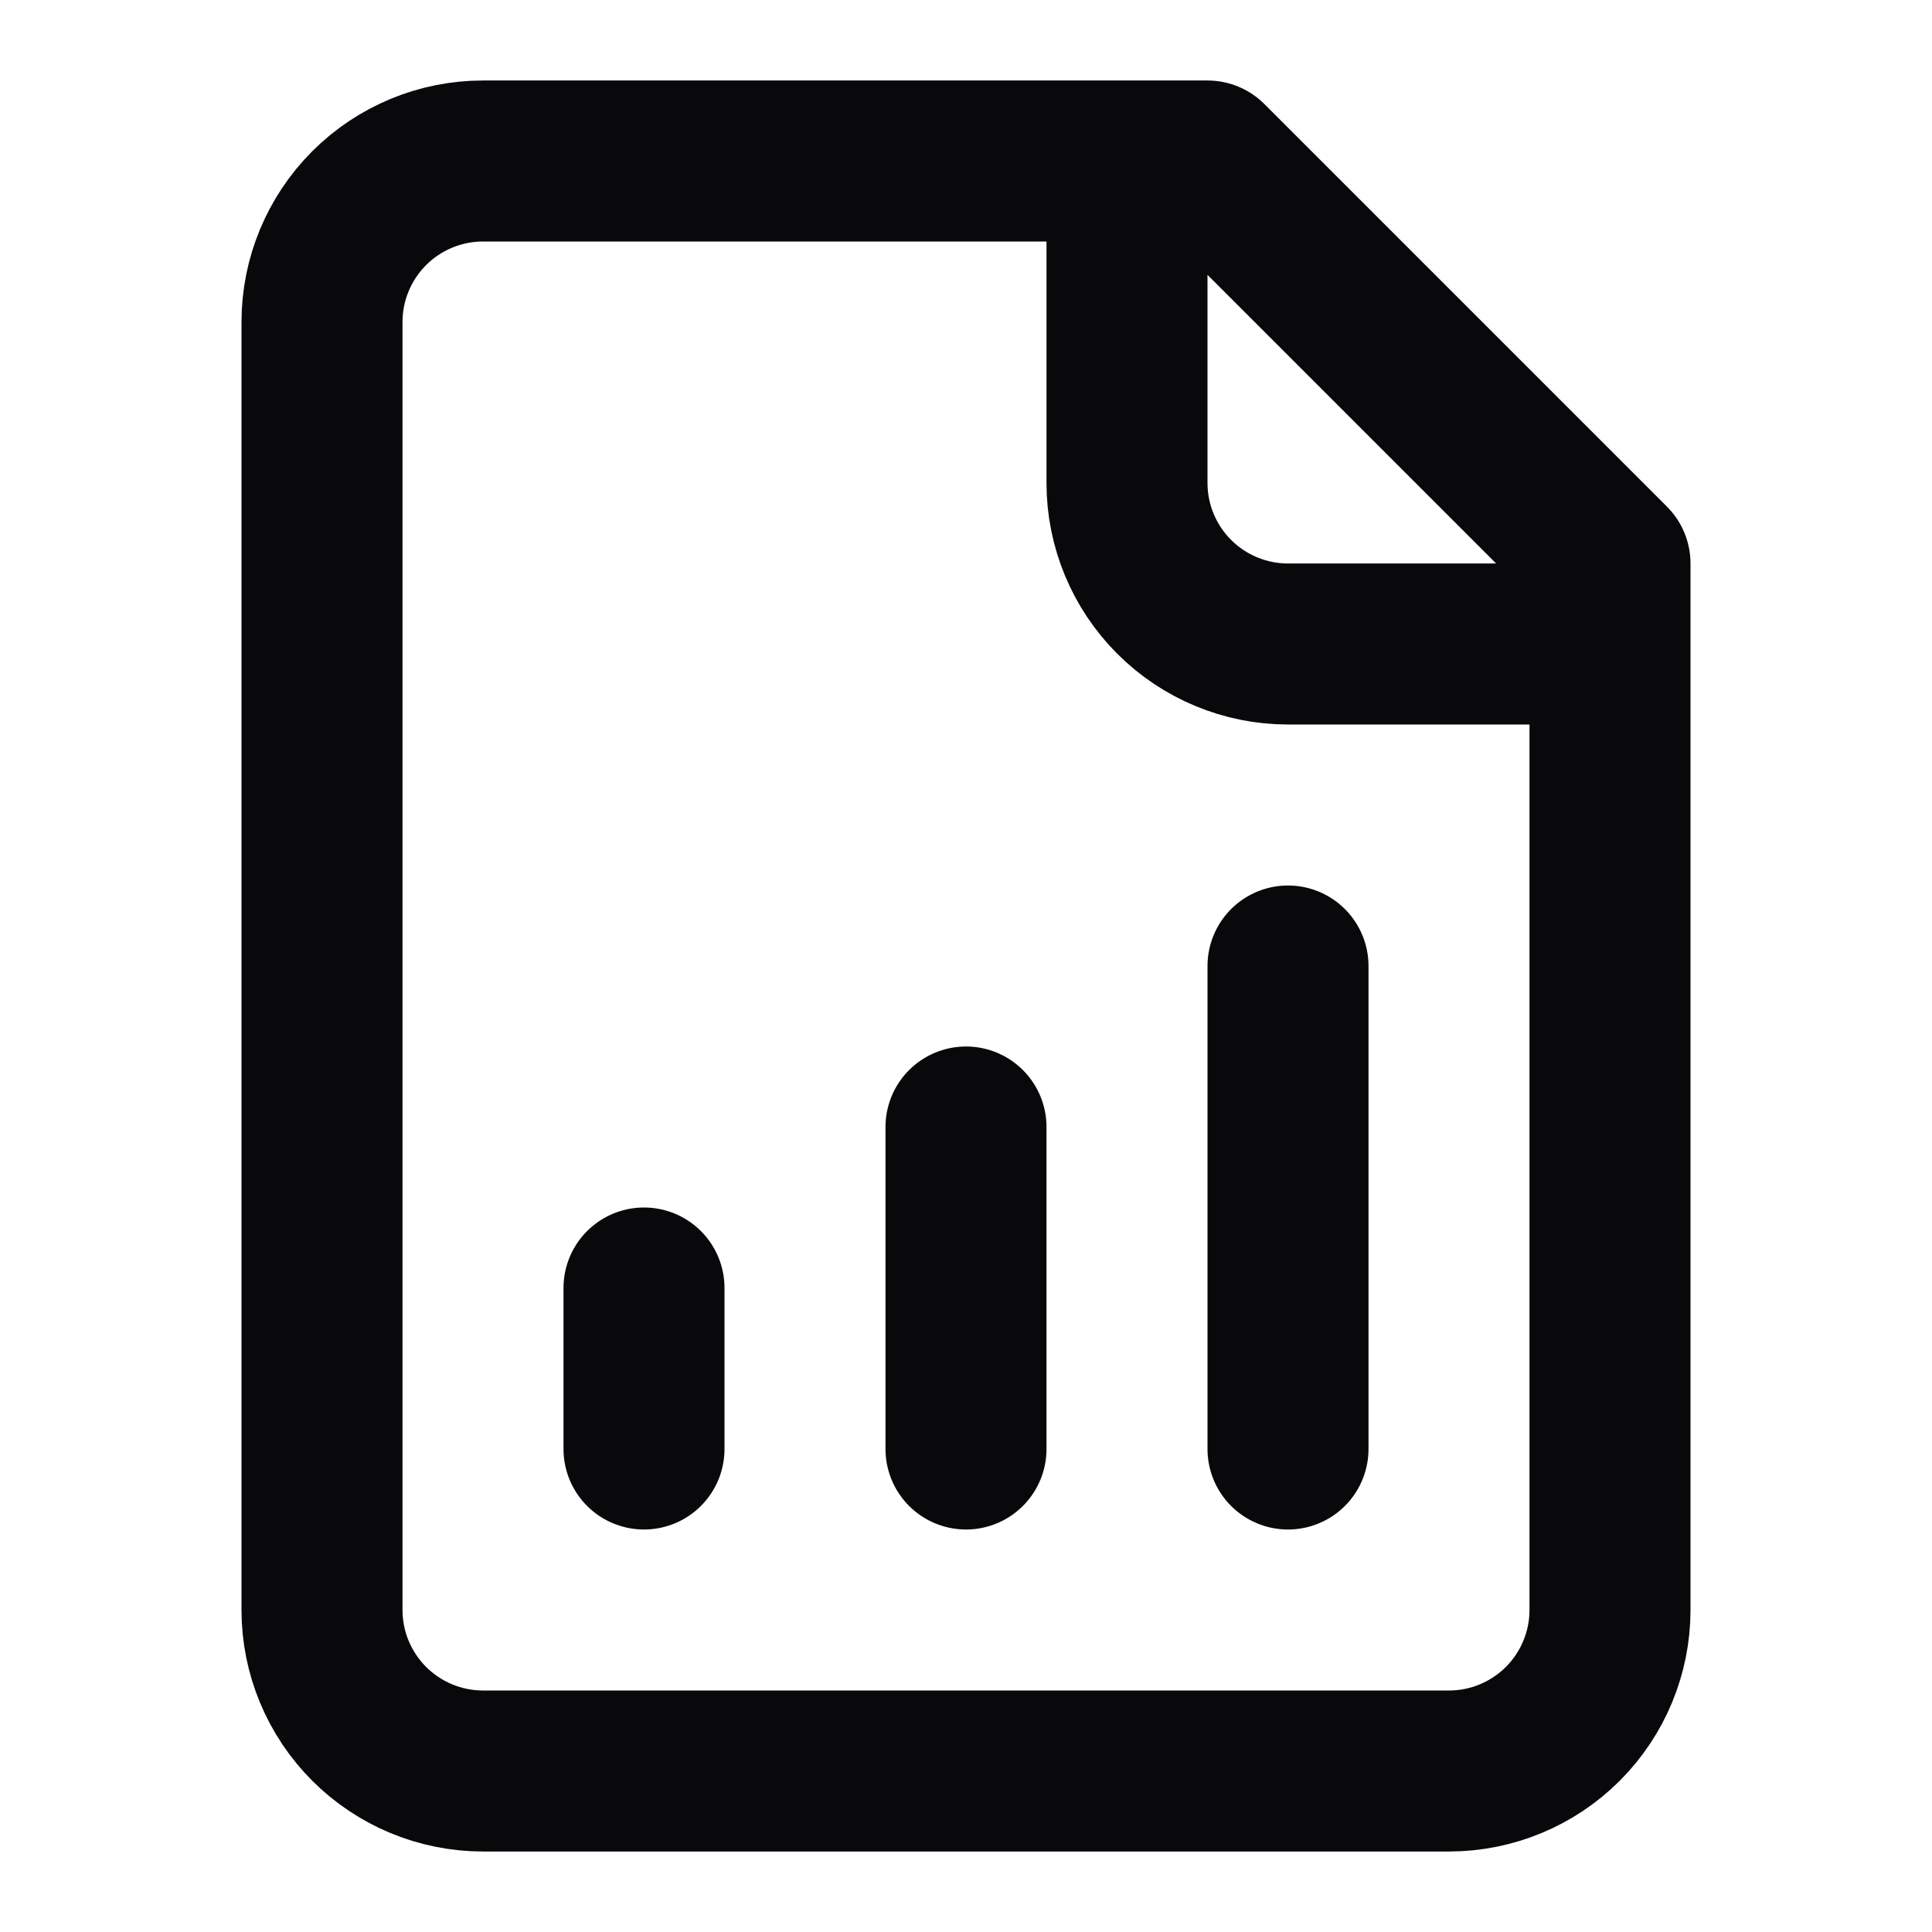 <svg width="24" height="24" viewBox="0 0 24 24" fill="none" xmlns="http://www.w3.org/2000/svg">
<path d="M14 2V6C14 6.53 14.211 7.039 14.586 7.414C14.961 7.789 15.47 8 16 8H20M8 18V16M12 18V14M16 18V12M15 2H6C5.47 2 4.961 2.211 4.586 2.586C4.211 2.961 4 3.47 4 4V20C4 20.53 4.211 21.039 4.586 21.414C4.961 21.789 5.47 22 6 22H18C18.53 22 19.039 21.789 19.414 21.414C19.789 21.039 20 20.53 20 20V7L15 2Z" stroke="#09090B" stroke-width="2" stroke-linecap="round" stroke-linejoin="round"/>
</svg>
